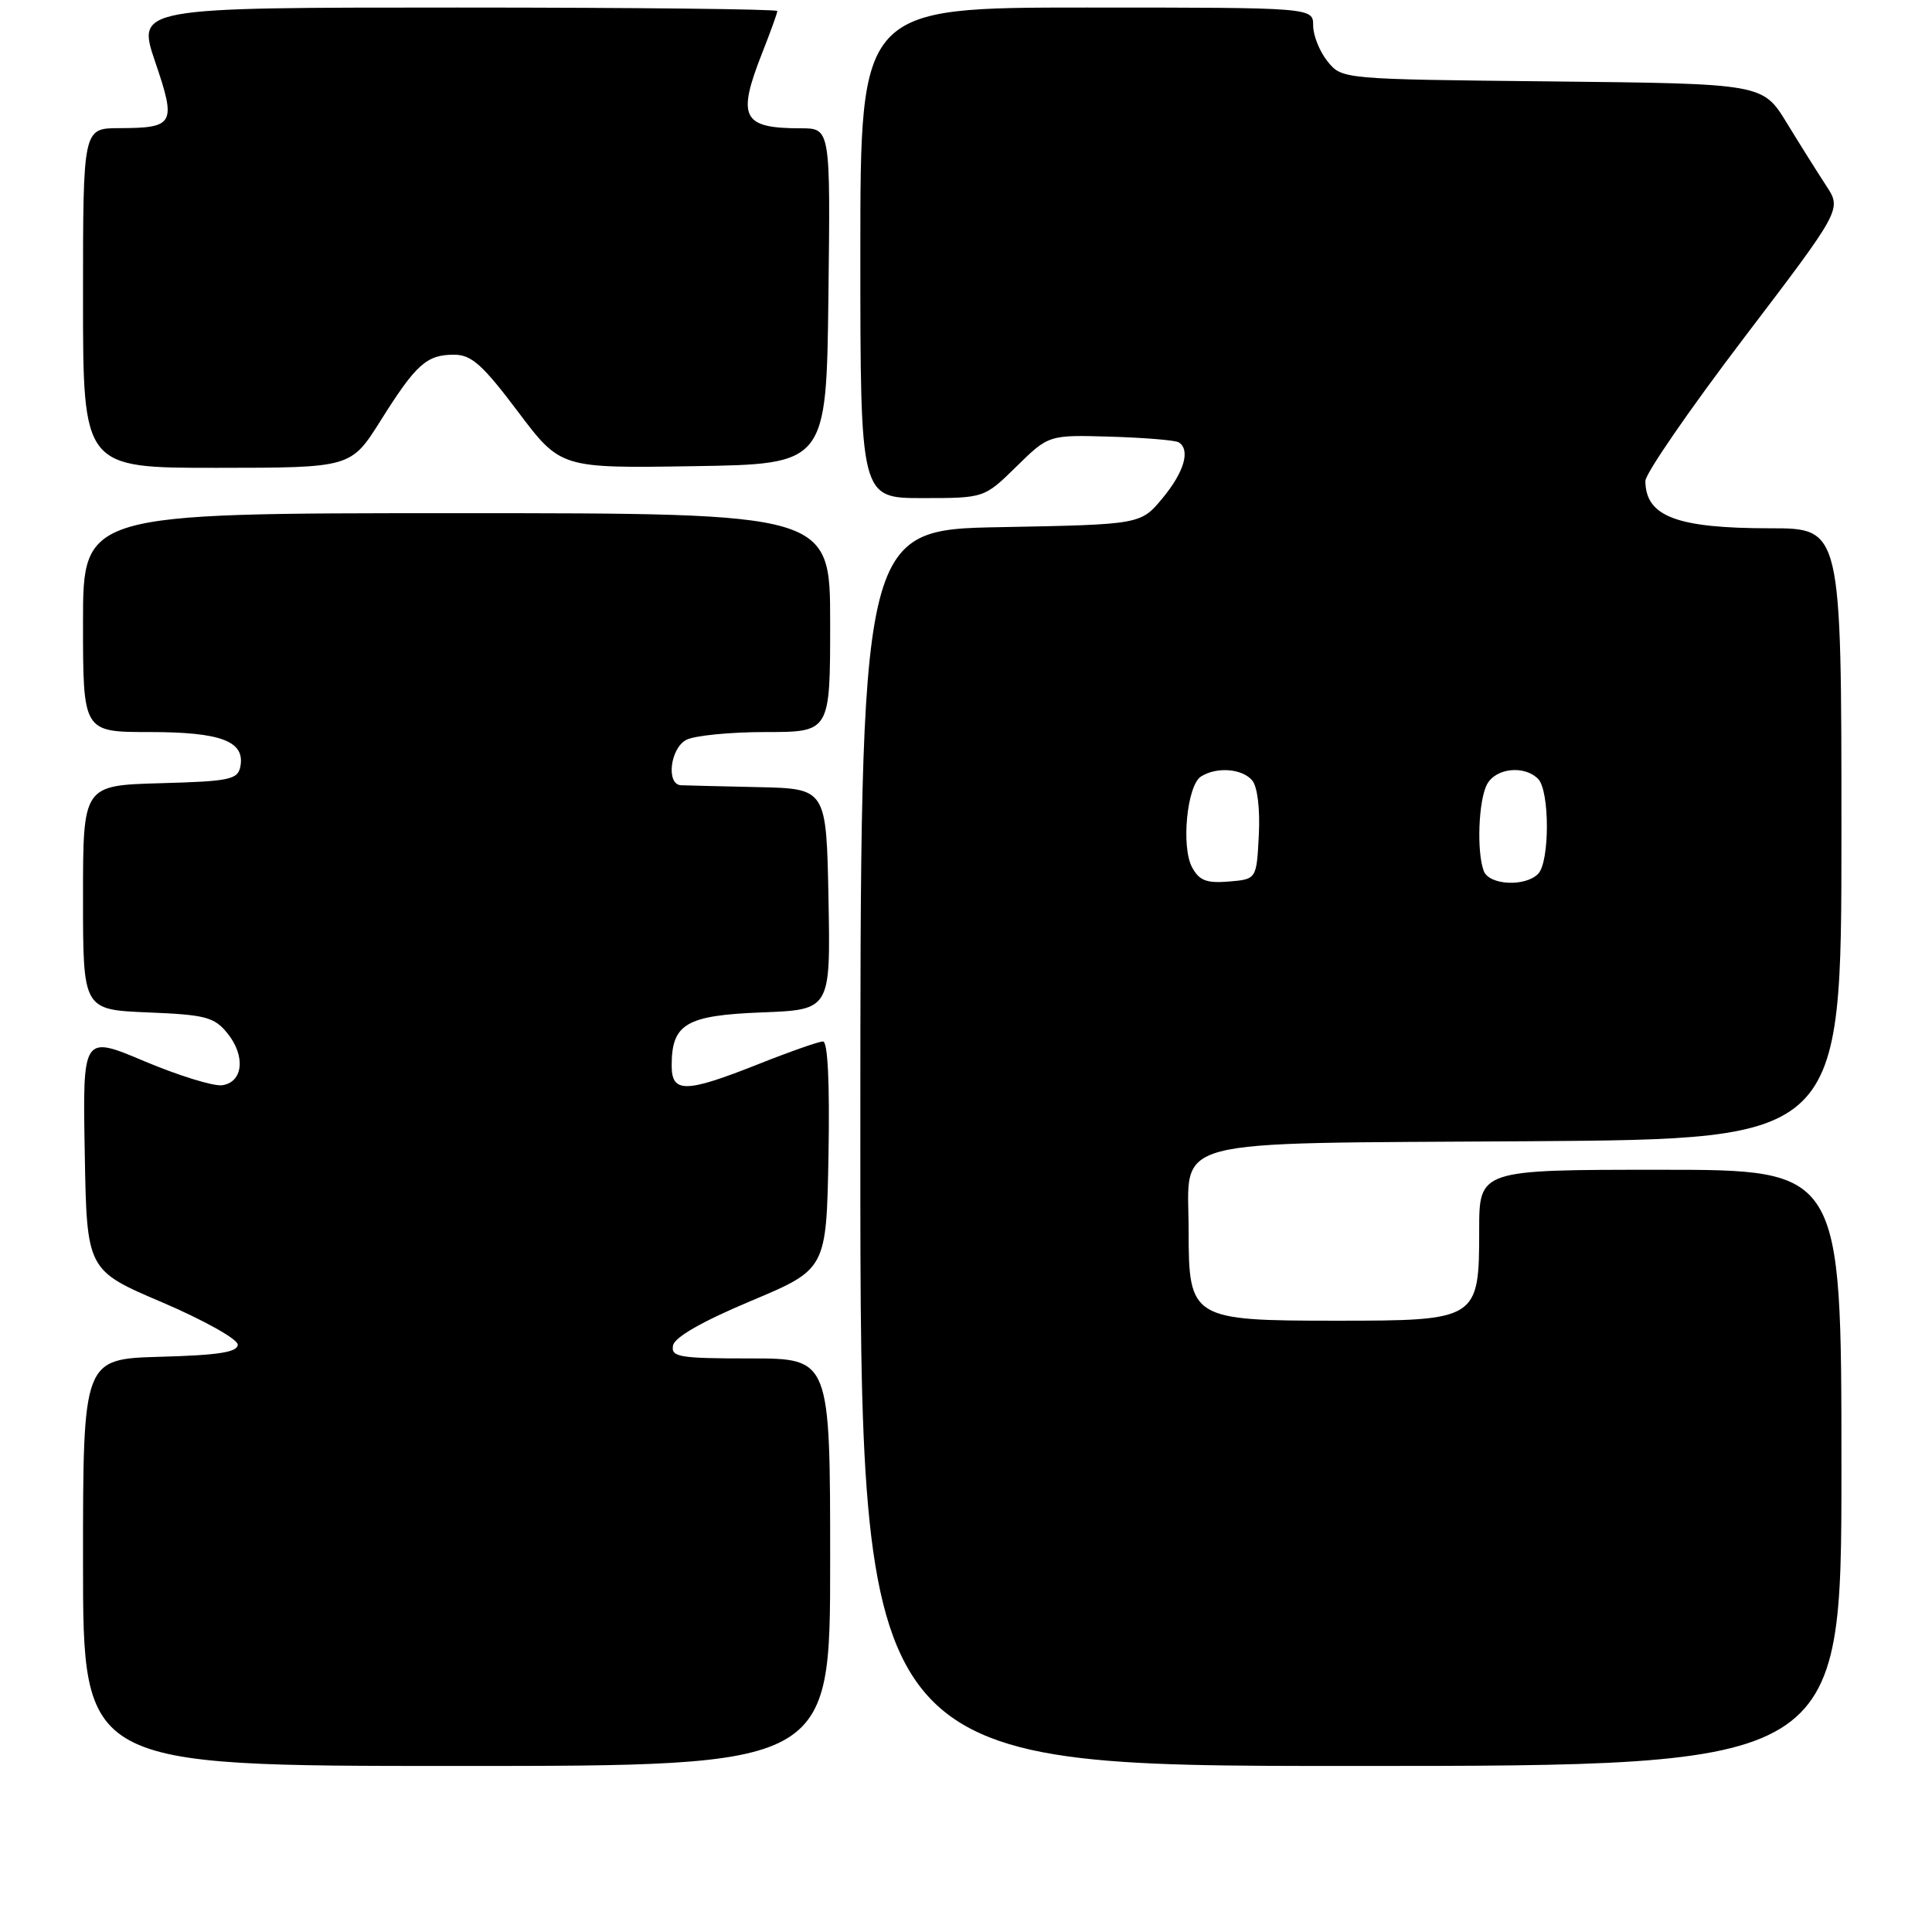 <?xml version="1.0" encoding="UTF-8" standalone="no"?>
<!DOCTYPE svg PUBLIC "-//W3C//DTD SVG 1.1//EN" "http://www.w3.org/Graphics/SVG/1.1/DTD/svg11.dtd" >
<svg xmlns="http://www.w3.org/2000/svg" xmlns:xlink="http://www.w3.org/1999/xlink" version="1.1" viewBox="0 0 256 256">
 <g >
 <path fill="currentColor"
d=" M 110.00 207.00 C 110.00 180.00 110.00 180.00 99.43 180.00 C 89.98 180.00 88.89 179.82 89.18 178.28 C 89.40 177.18 93.05 175.09 99.51 172.38 C 109.50 168.18 109.50 168.18 109.78 153.09 C 109.95 143.51 109.69 138.00 109.05 138.00 C 108.50 138.00 104.65 139.35 100.50 141.00 C 90.82 144.84 89.00 144.87 89.00 141.19 C 89.00 135.66 90.90 134.54 100.94 134.15 C 110.05 133.80 110.05 133.80 109.78 119.15 C 109.50 104.50 109.50 104.50 100.50 104.30 C 95.55 104.19 90.94 104.08 90.25 104.05 C 88.24 103.97 88.79 99.18 90.93 98.04 C 92.00 97.47 96.72 97.00 101.43 97.00 C 110.00 97.00 110.00 97.00 110.00 82.50 C 110.00 68.00 110.00 68.00 60.50 68.00 C 11.00 68.00 11.00 68.00 11.00 82.50 C 11.00 97.00 11.00 97.00 19.81 97.00 C 29.29 97.00 32.49 98.21 31.85 101.57 C 31.51 103.30 30.44 103.53 21.24 103.78 C 11.00 104.07 11.00 104.07 11.00 118.93 C 11.00 133.79 11.00 133.79 19.59 134.15 C 27.24 134.46 28.39 134.76 30.14 136.92 C 32.57 139.93 32.22 143.40 29.44 143.80 C 28.30 143.96 23.68 142.53 19.16 140.63 C 10.95 137.16 10.95 137.16 11.23 152.74 C 11.50 168.31 11.50 168.31 21.50 172.57 C 27.01 174.93 31.50 177.44 31.50 178.17 C 31.50 179.17 28.96 179.57 21.25 179.78 C 11.00 180.07 11.00 180.07 11.00 207.03 C 11.00 234.00 11.00 234.00 60.50 234.00 C 110.00 234.00 110.00 234.00 110.00 207.00 Z  M 244.00 194.50 C 244.00 155.00 244.00 155.00 220.00 155.00 C 196.00 155.00 196.00 155.00 196.00 163.00 C 196.00 174.88 195.82 175.00 177.11 175.00 C 157.89 175.00 157.50 174.77 157.50 163.12 C 157.50 150.55 153.71 151.55 202.53 151.22 C 244.00 150.94 244.00 150.94 244.00 110.47 C 244.00 70.00 244.00 70.00 234.57 70.00 C 222.18 70.00 218.06 68.44 218.02 63.74 C 218.01 62.77 223.86 54.28 231.02 44.86 C 244.04 27.75 244.04 27.75 241.99 24.62 C 240.87 22.91 238.51 19.16 236.76 16.29 C 233.58 11.09 233.58 11.09 205.70 10.79 C 177.82 10.50 177.82 10.50 175.91 8.14 C 174.86 6.84 174.00 4.70 174.00 3.39 C 174.00 1.00 174.00 1.00 144.00 1.00 C 114.00 1.00 114.00 1.00 114.00 33.50 C 114.00 66.00 114.00 66.00 122.21 66.00 C 130.42 66.00 130.42 66.00 134.69 61.81 C 138.96 57.62 138.96 57.62 147.16 57.86 C 151.67 58.00 155.73 58.33 156.18 58.61 C 157.77 59.59 156.92 62.54 154.05 66.00 C 151.15 69.50 151.15 69.50 132.57 69.85 C 114.00 70.19 114.00 70.19 114.00 152.10 C 114.00 234.00 114.00 234.00 179.00 234.00 C 244.00 234.00 244.00 234.00 244.00 194.50 Z  M 50.43 55.74 C 55.14 48.24 56.53 47.00 60.17 47.00 C 62.47 47.00 63.94 48.32 68.61 54.52 C 74.28 62.05 74.28 62.05 91.89 61.77 C 109.50 61.50 109.50 61.50 109.77 39.25 C 110.04 17.00 110.04 17.00 106.10 17.00 C 98.34 17.00 97.62 15.58 101.00 7.00 C 102.10 4.21 103.00 1.72 103.00 1.46 C 103.00 1.21 83.90 1.00 60.56 1.00 C 18.12 1.00 18.12 1.00 20.56 8.19 C 23.38 16.47 23.11 16.96 15.75 16.98 C 11.00 17.00 11.00 17.00 11.00 39.50 C 11.00 62.00 11.00 62.00 28.75 61.99 C 46.50 61.98 46.50 61.98 50.43 55.74 Z  M 157.95 114.91 C 156.49 112.17 157.29 104.06 159.14 102.89 C 161.22 101.57 164.62 101.84 165.93 103.42 C 166.62 104.25 166.98 107.22 166.80 110.67 C 166.50 116.50 166.50 116.50 162.82 116.81 C 159.86 117.05 158.90 116.68 157.95 114.91 Z  M 196.61 115.42 C 195.65 112.91 195.90 106.05 197.04 103.93 C 198.19 101.77 201.96 101.36 203.80 103.20 C 205.36 104.76 205.36 114.24 203.80 115.80 C 202.06 117.54 197.32 117.29 196.61 115.42 Z "/>
</g>
</svg>
